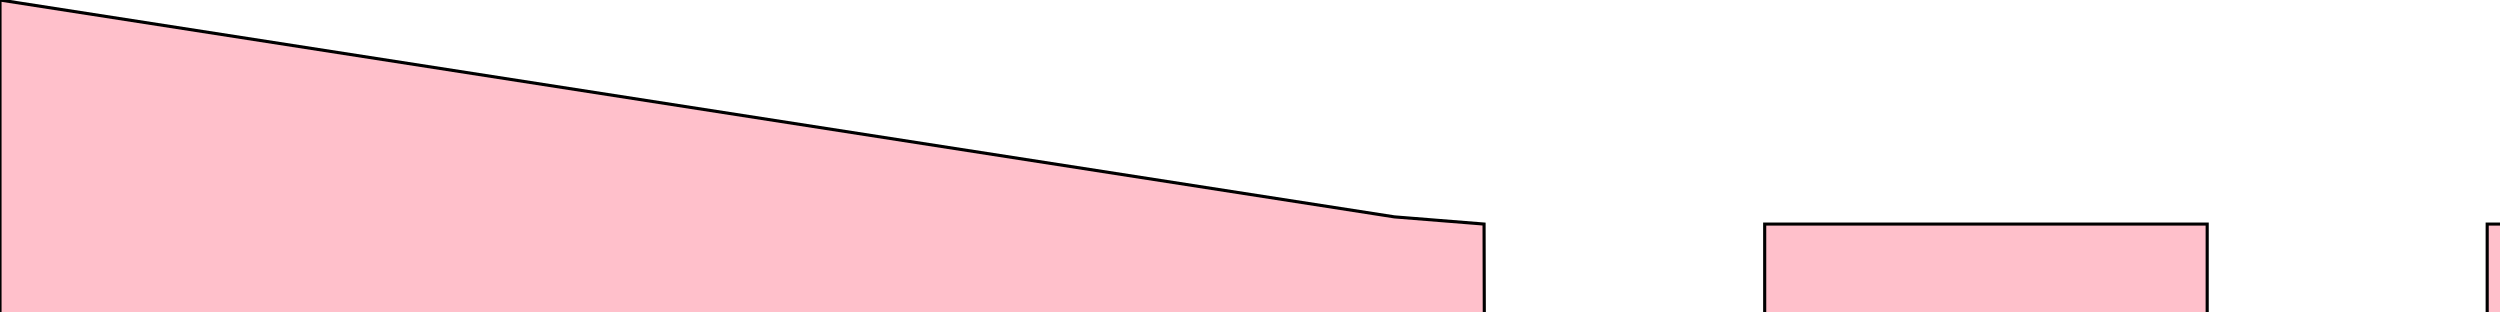 <svg xmlns="http://www.w3.org/2000/svg" width="800"  viewbox="0 0 1920 1080" height="100" version="1.1">
  <path
    stroke="#000"
d="M1240.8,561.4l-1.1,312.8v9.1l-0.3,9.9l-0.7,7.6l-1.7,10.7l-1.8,8.1l-3.3,11.2l-4.1,10.8l-4.4,9.4l-4.6,8.3l-4.5,7l-5.6,7.4
	l-6.8,7.9l-6.5,6.7l-6.9,6.3l-7.2,5.8l-8,5.6l-7.3,4.3l-8.2,4.2l-8.2,3.6l-7.9,2.9l-8.2,2.5l-9.4,2.3l-8.4,1.5l-8.9,1l-9.6,0.5
	h-11.5h-9.4h-7.6h-7.1l-378.8,0.9v199.2l517.2,465.2v118.4l-499.7,106.8v158.9h-80.9v-158.9l-485.2-106.9V1694L640,1228.7v-199.2
	c-61-0.6-108.2-0.8-158.7-1.3l-24-0.2h-201h-12h-10.5h-9.1l-9.9-0.3l-7.6-0.7l-10.7-1.7l-8.1-1.8l-11.2-3.3l-10.8-4.1l-9.4-4.4
	l-8.3-4.6l-7-4.5l-7.4-5.6l-7.9-6.8l-6.7-6.5l-6.3-6.9l-5.8-7.2l-5.6-8l-4.3-7.3l-3.9-8.2l-3.6-8.2l-2.9-7.9l-2.5-8.2l-2.3-9.4
	L81,904l-1-8.9l-0.5-9.6V874v-9.4v-8.8H0v1246.7h1350V71.7h-257.3V82l194.3,57.6v69.3l-236.9,45.6v9.4l239.7,49.2v95.3l-450.7,52
	h-92.5V706H527.2V460.2L246.9,705.7h-60.7V622l37.6-0.1l208-190.7v-176h407.4v150.2l392.9-40.5v-17.4l-236.9-46.2v-80.9l239.8-43.3
	v-11.5L910.5,71.7H795.9v76.5h-89.6V71.7H564.7v76.5h-89.6l-0.2-76.5l-28.7-2.3L0,0v367.7h79.4V258h40.5l-0.3,475.4l0.3,127.1
	l0.1,10.2v11.9l1.1,15.3l2.8,13l3.6,10.5l3.6,7.9l4.6,8.1l7.2,9.6l7,7.6l7.6,6.7l9,6.5l9.9,5.7l8.1,3.5l10.7,3.5l9.1,2.1l9.7,1.3
	l11.1,0.9l14.6,0.9l7.3,0.4h341l474.2,1.9h7.1h13.3h11.9l15.3-1.1l13-2.8l10.5-3.6l7.9-3.6l8.1-4.6l9.6-7.2l7.6-7l6.7-7.6l6.5-9
	l5.7-9.9l3.5-8.1l3.5-10.7l2.1-9.1l1.3-9.7l0.5-10.7v-15l1.4-306.7L1240.8,561.4L1240.8,561.4z"
    fill="pink"/>
</svg>
